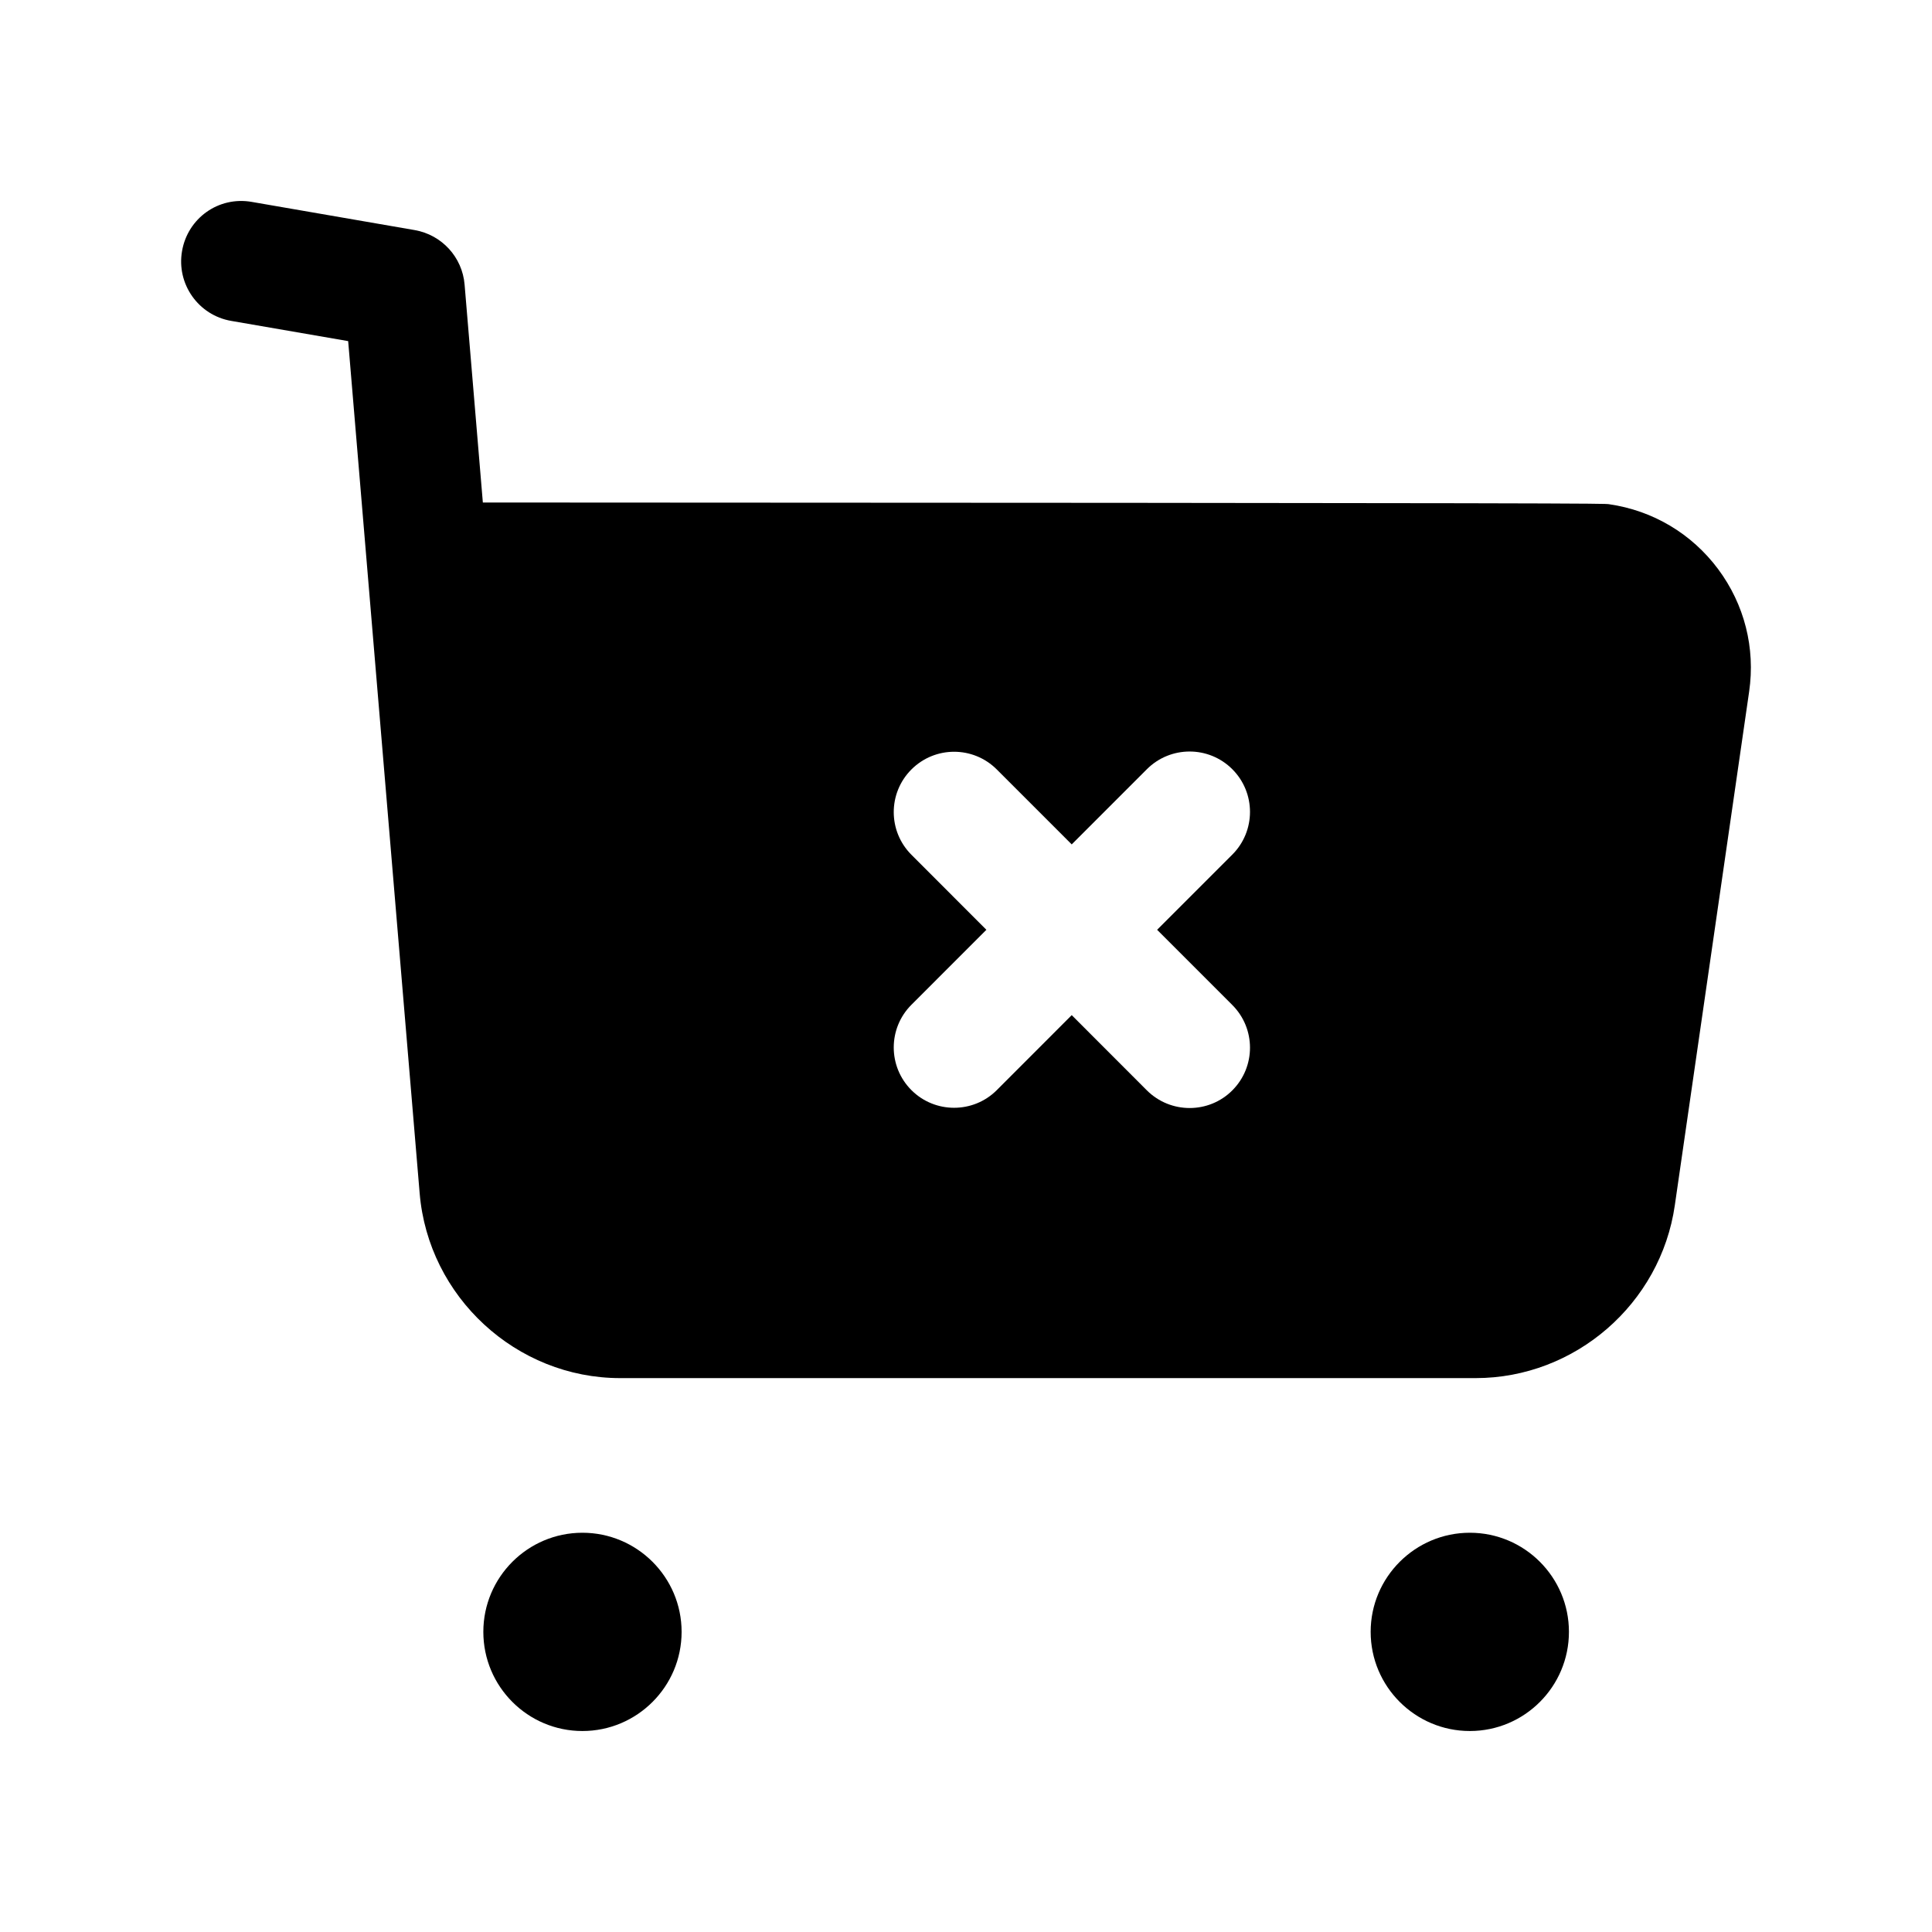 <svg width="104" height="104" viewBox="0 0 104 104" fill="none" xmlns="http://www.w3.org/2000/svg">
<path fill-rule="evenodd" clip-rule="evenodd" d="M31.352 82.508C28.41 82.508 26.018 84.9 26.018 87.843C26.018 90.789 28.41 93.181 31.352 93.181C34.294 93.181 36.691 90.789 36.691 87.843C36.691 84.9 34.294 82.508 31.352 82.508Z" fill="black"/>
<path fill-rule="evenodd" clip-rule="evenodd" d="M79.122 82.508C76.18 82.508 73.783 84.9 73.783 87.843C73.783 90.789 76.18 93.181 79.122 93.181C82.064 93.181 84.456 90.789 84.456 87.843C84.456 84.9 82.064 82.508 79.122 82.508Z" fill="black"/>
<path fill-rule="evenodd" clip-rule="evenodd" d="M66.335 54.099C67.605 55.368 67.605 57.427 66.335 58.696C65.703 59.329 64.871 59.645 64.039 59.645C63.207 59.645 62.375 59.329 61.738 58.696L57.691 54.645L53.656 58.683C53.023 59.316 52.191 59.632 51.359 59.632C50.528 59.632 49.696 59.316 49.063 58.683C47.793 57.414 47.793 55.355 49.063 54.086L53.097 50.051L49.063 46.013C47.793 44.743 47.793 42.689 49.063 41.419C50.333 40.15 52.386 40.15 53.656 41.419L57.691 45.454L61.738 41.406C63.008 40.137 65.066 40.137 66.335 41.406C67.605 42.676 67.605 44.734 66.335 46.004L62.288 50.051L66.335 54.099ZM92.483 30.629C91.057 28.723 88.977 27.483 86.611 27.141C86.308 27.102 86.117 27.072 25.992 27.05L25.009 15.32C24.887 13.842 23.782 12.642 22.326 12.386L13.556 10.869C11.761 10.553 10.102 11.749 9.799 13.517C9.491 15.285 10.678 16.971 12.446 17.274L18.742 18.362L22.59 64.23C23.054 69.816 27.795 74.184 33.385 74.184H79.431C84.787 74.184 89.393 70.184 90.156 64.88L94.156 37.233C94.498 34.88 93.904 32.536 92.483 30.629Z" fill="black"/>
</svg>
